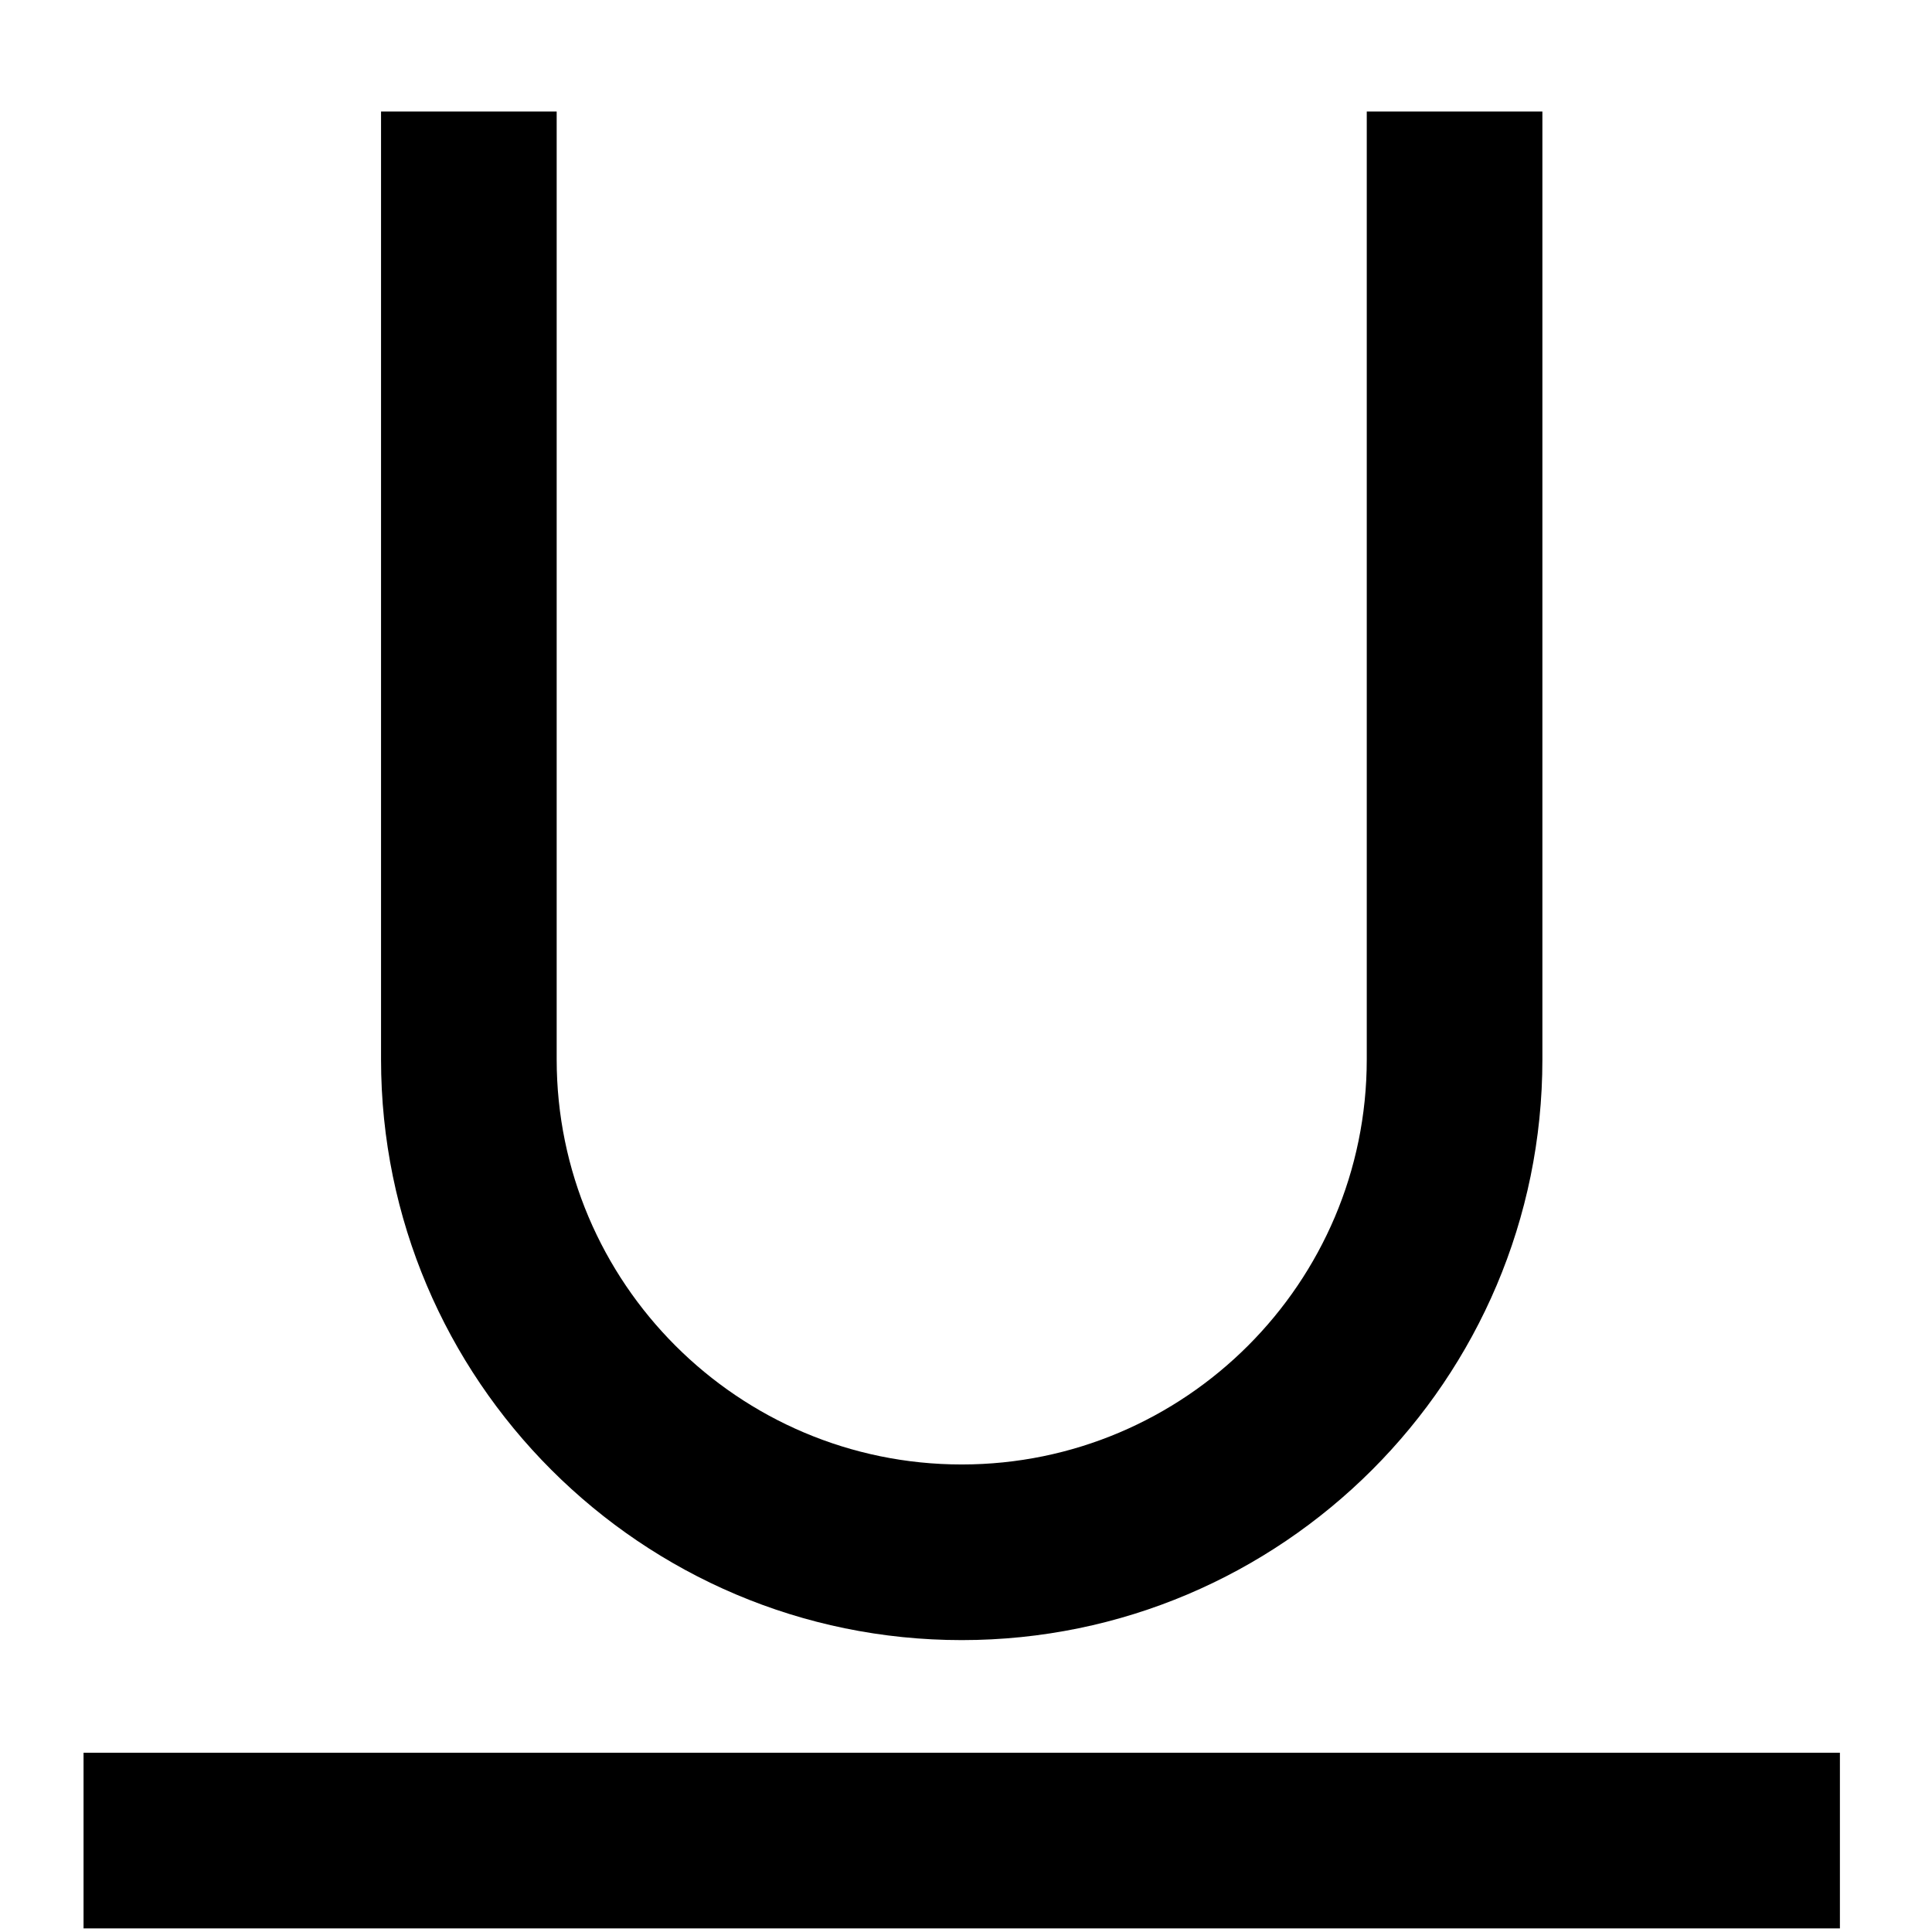 <svg t="1737721141486" class="icon" viewBox="0 0 1024 1024" version="1.1" xmlns="http://www.w3.org/2000/svg" p-id="4175" width="256" height="256"><path d="M509.73 869.29c169.7 0 307.77-138.07 307.77-307.77V59.11h-93.09v502.41c0 118.39-96.3 214.68-214.68 214.68s-214.68-96.3-214.68-214.68V59.11h-93.09v502.41c0 169.7 138.07 307.77 307.77 307.77zM44.28 929.01h930.91v93.09H44.28z" p-id="4176"></path></svg>